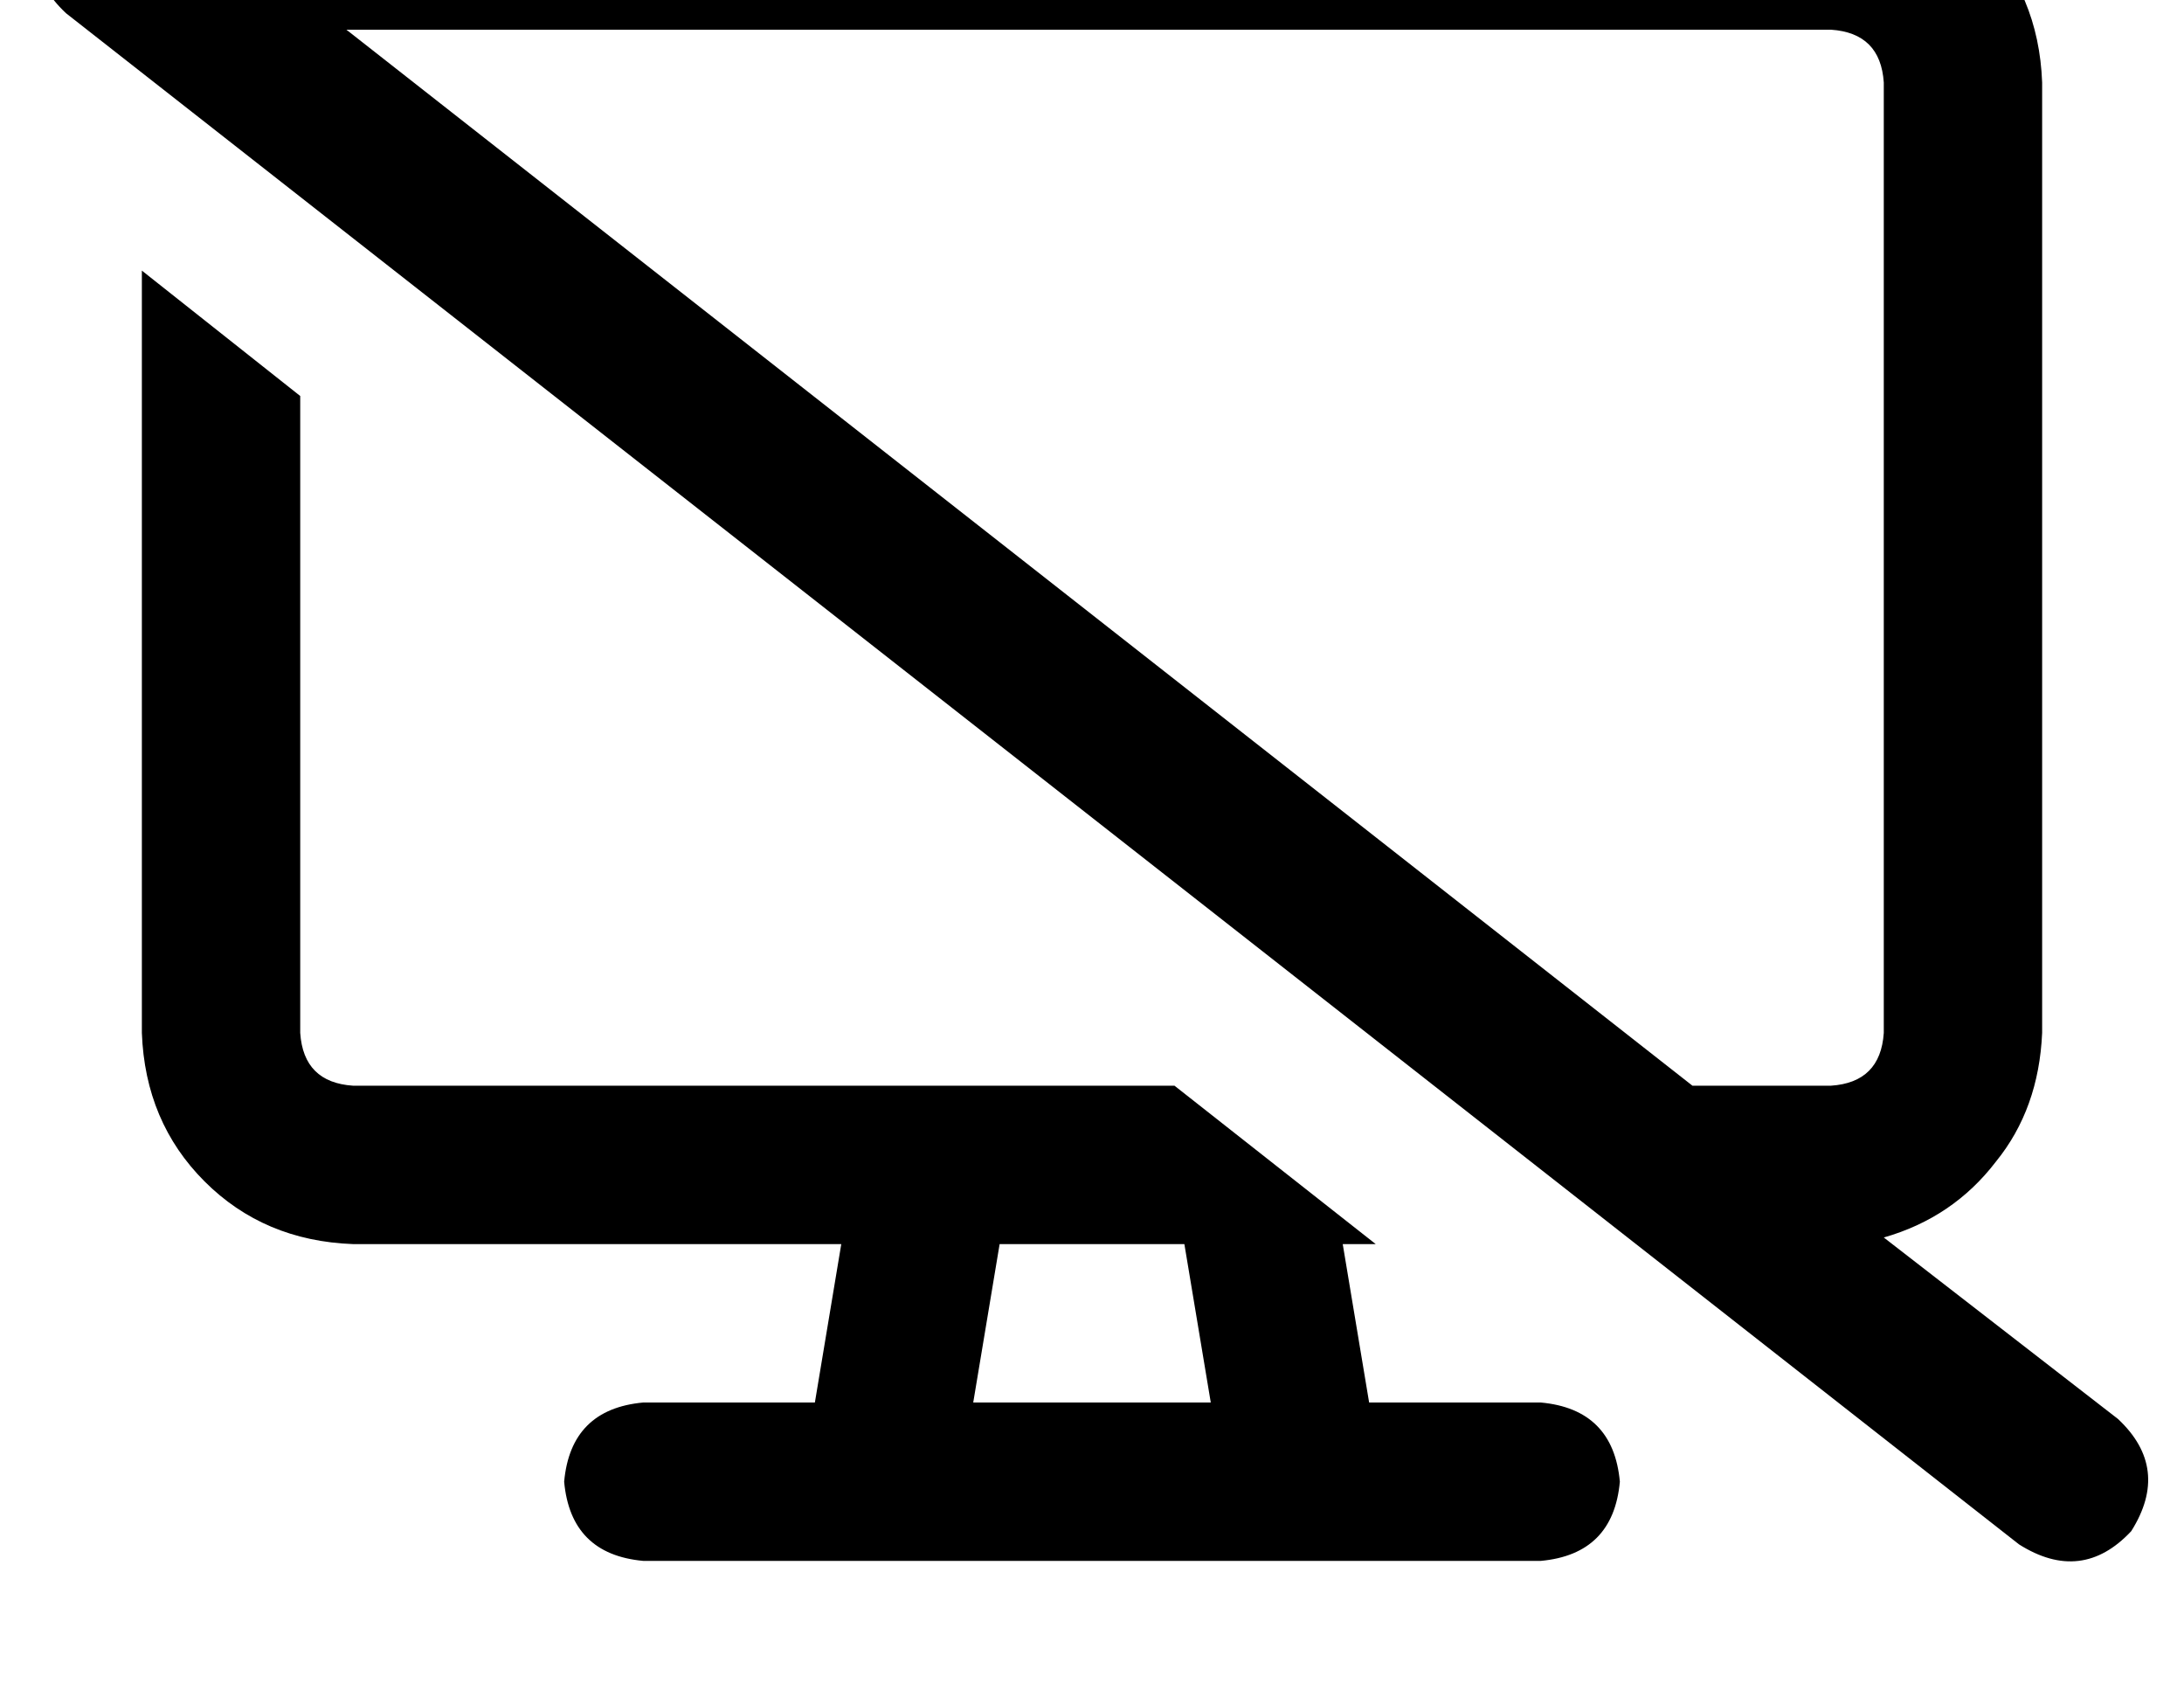 <?xml version="1.0" standalone="no"?>
<!DOCTYPE svg PUBLIC "-//W3C//DTD SVG 1.1//EN" "http://www.w3.org/Graphics/SVG/1.1/DTD/svg11.dtd" >
<svg xmlns="http://www.w3.org/2000/svg" xmlns:xlink="http://www.w3.org/1999/xlink" version="1.1" viewBox="-11 0 662 512">
   <path fill="currentColor"
d="M39 -34q-19 -12 -34 4q-12 19 4 34l592 464v0q19 12 34 -4q12 -19 -4 -34l-71 -55v0q21 -6 34 -23q13 -16 14 -39v-288v0q-1 -27 -19 -45t-45 -19h-448v0q-25 1 -43 16l-14 -11v0zM94 9h2h448v0q15 1 16 16v288v0q-1 15 -16 16h-42v0l-408 -320v0zM80 313v-193v193v-193
l-48 -38v0v231v0q1 27 19 45t45 19h148v0l-8 48v0h-52v0q-22 2 -24 24q2 22 24 24h72h200q22 -2 24 -24q-2 -22 -24 -24h-52v0l-8 -48v0h10v0l-61 -48v0h-73v0v0v0v0v0h-176v0q-15 -1 -16 -16v0zM292 377h56h-56h56l8 48v0h-72v0l8 -48v0z" />
</svg>
